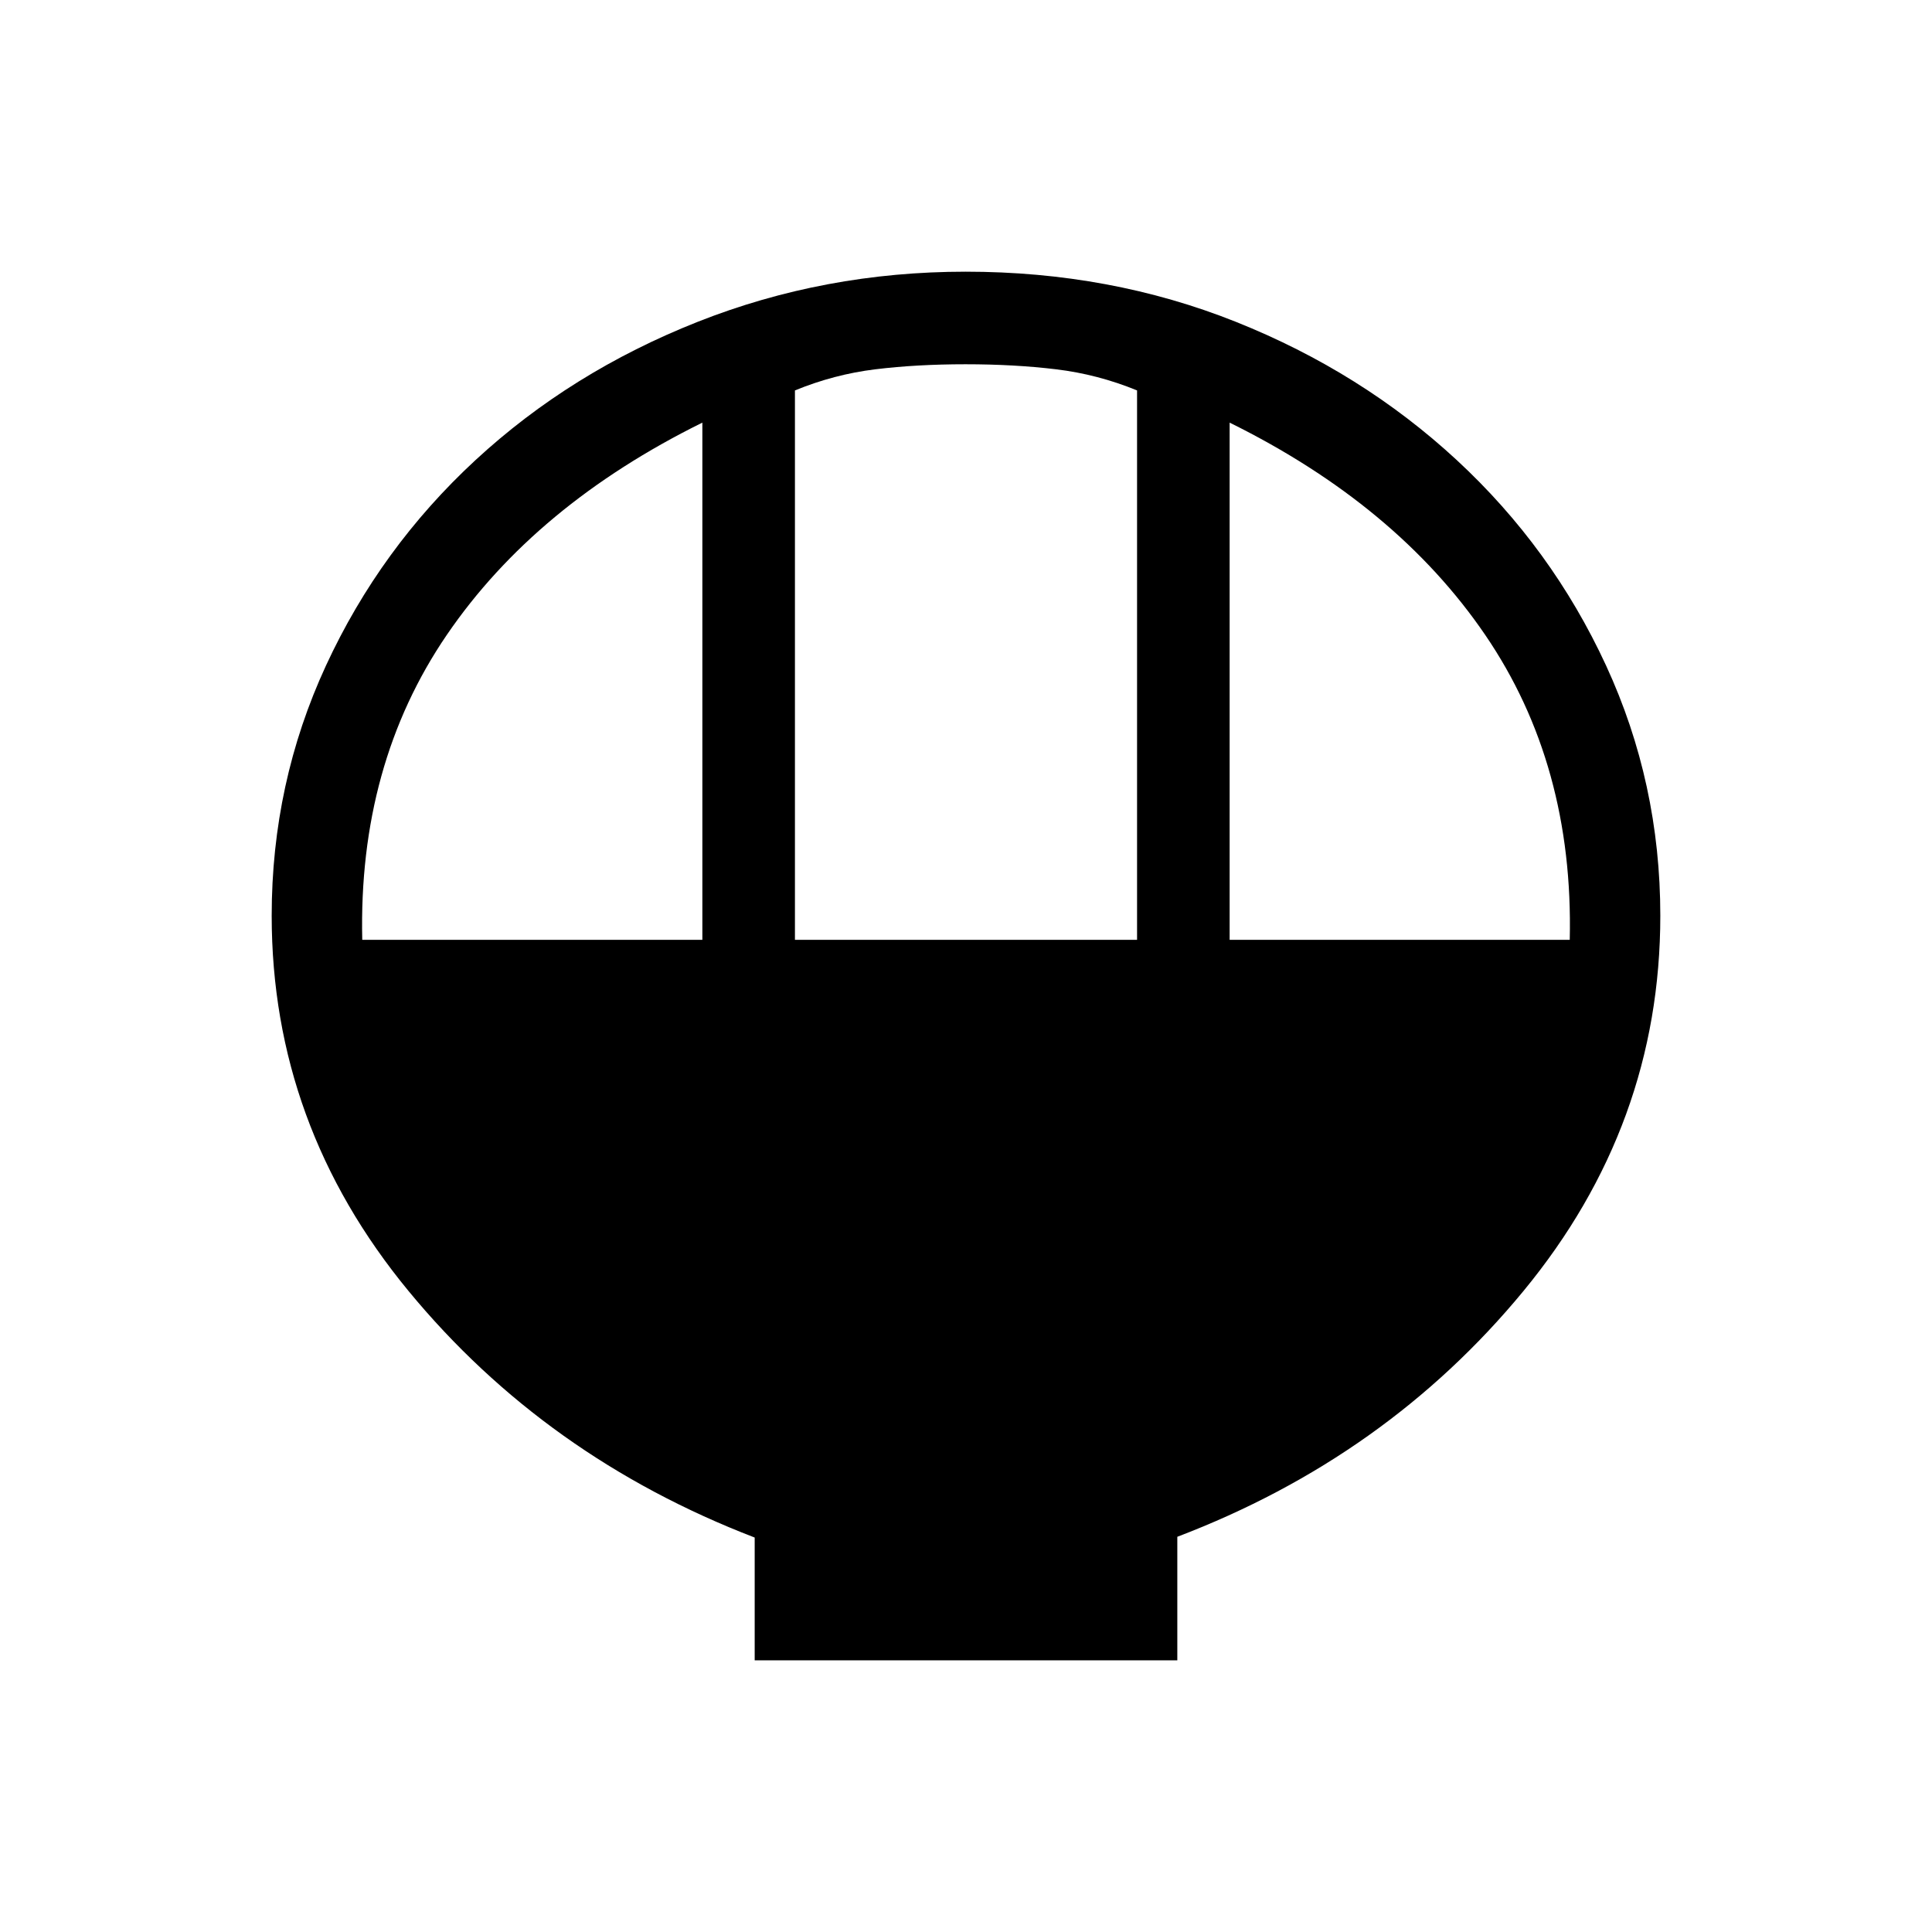<svg xmlns="http://www.w3.org/2000/svg" height="20" viewBox="0 -960 960 960" width="20"><path d="M375-135v-61q-104-40-172-122.5T135-505q0-65.91 26.98-124.29 26.99-58.38 74.32-102.12 47.33-43.73 110.34-68.66Q409.65-825 479.83-825q71.87 0 134.3 24.93 62.43 24.93 109.7 68.66 47.27 43.74 74.22 102.12Q825-570.91 825-505q0 104-68 186.5T585-196.38V-135H375Zm20-358h170v-273q-19.5-8-40.25-10.5t-45-2.5q-24.25 0-44.75 2.5T395-766v273Zm-215 0h169v-257q-83 41-127 105.5T180-493Zm431 0h169q2-87-42-151.5T611-750v257Z"/></svg>